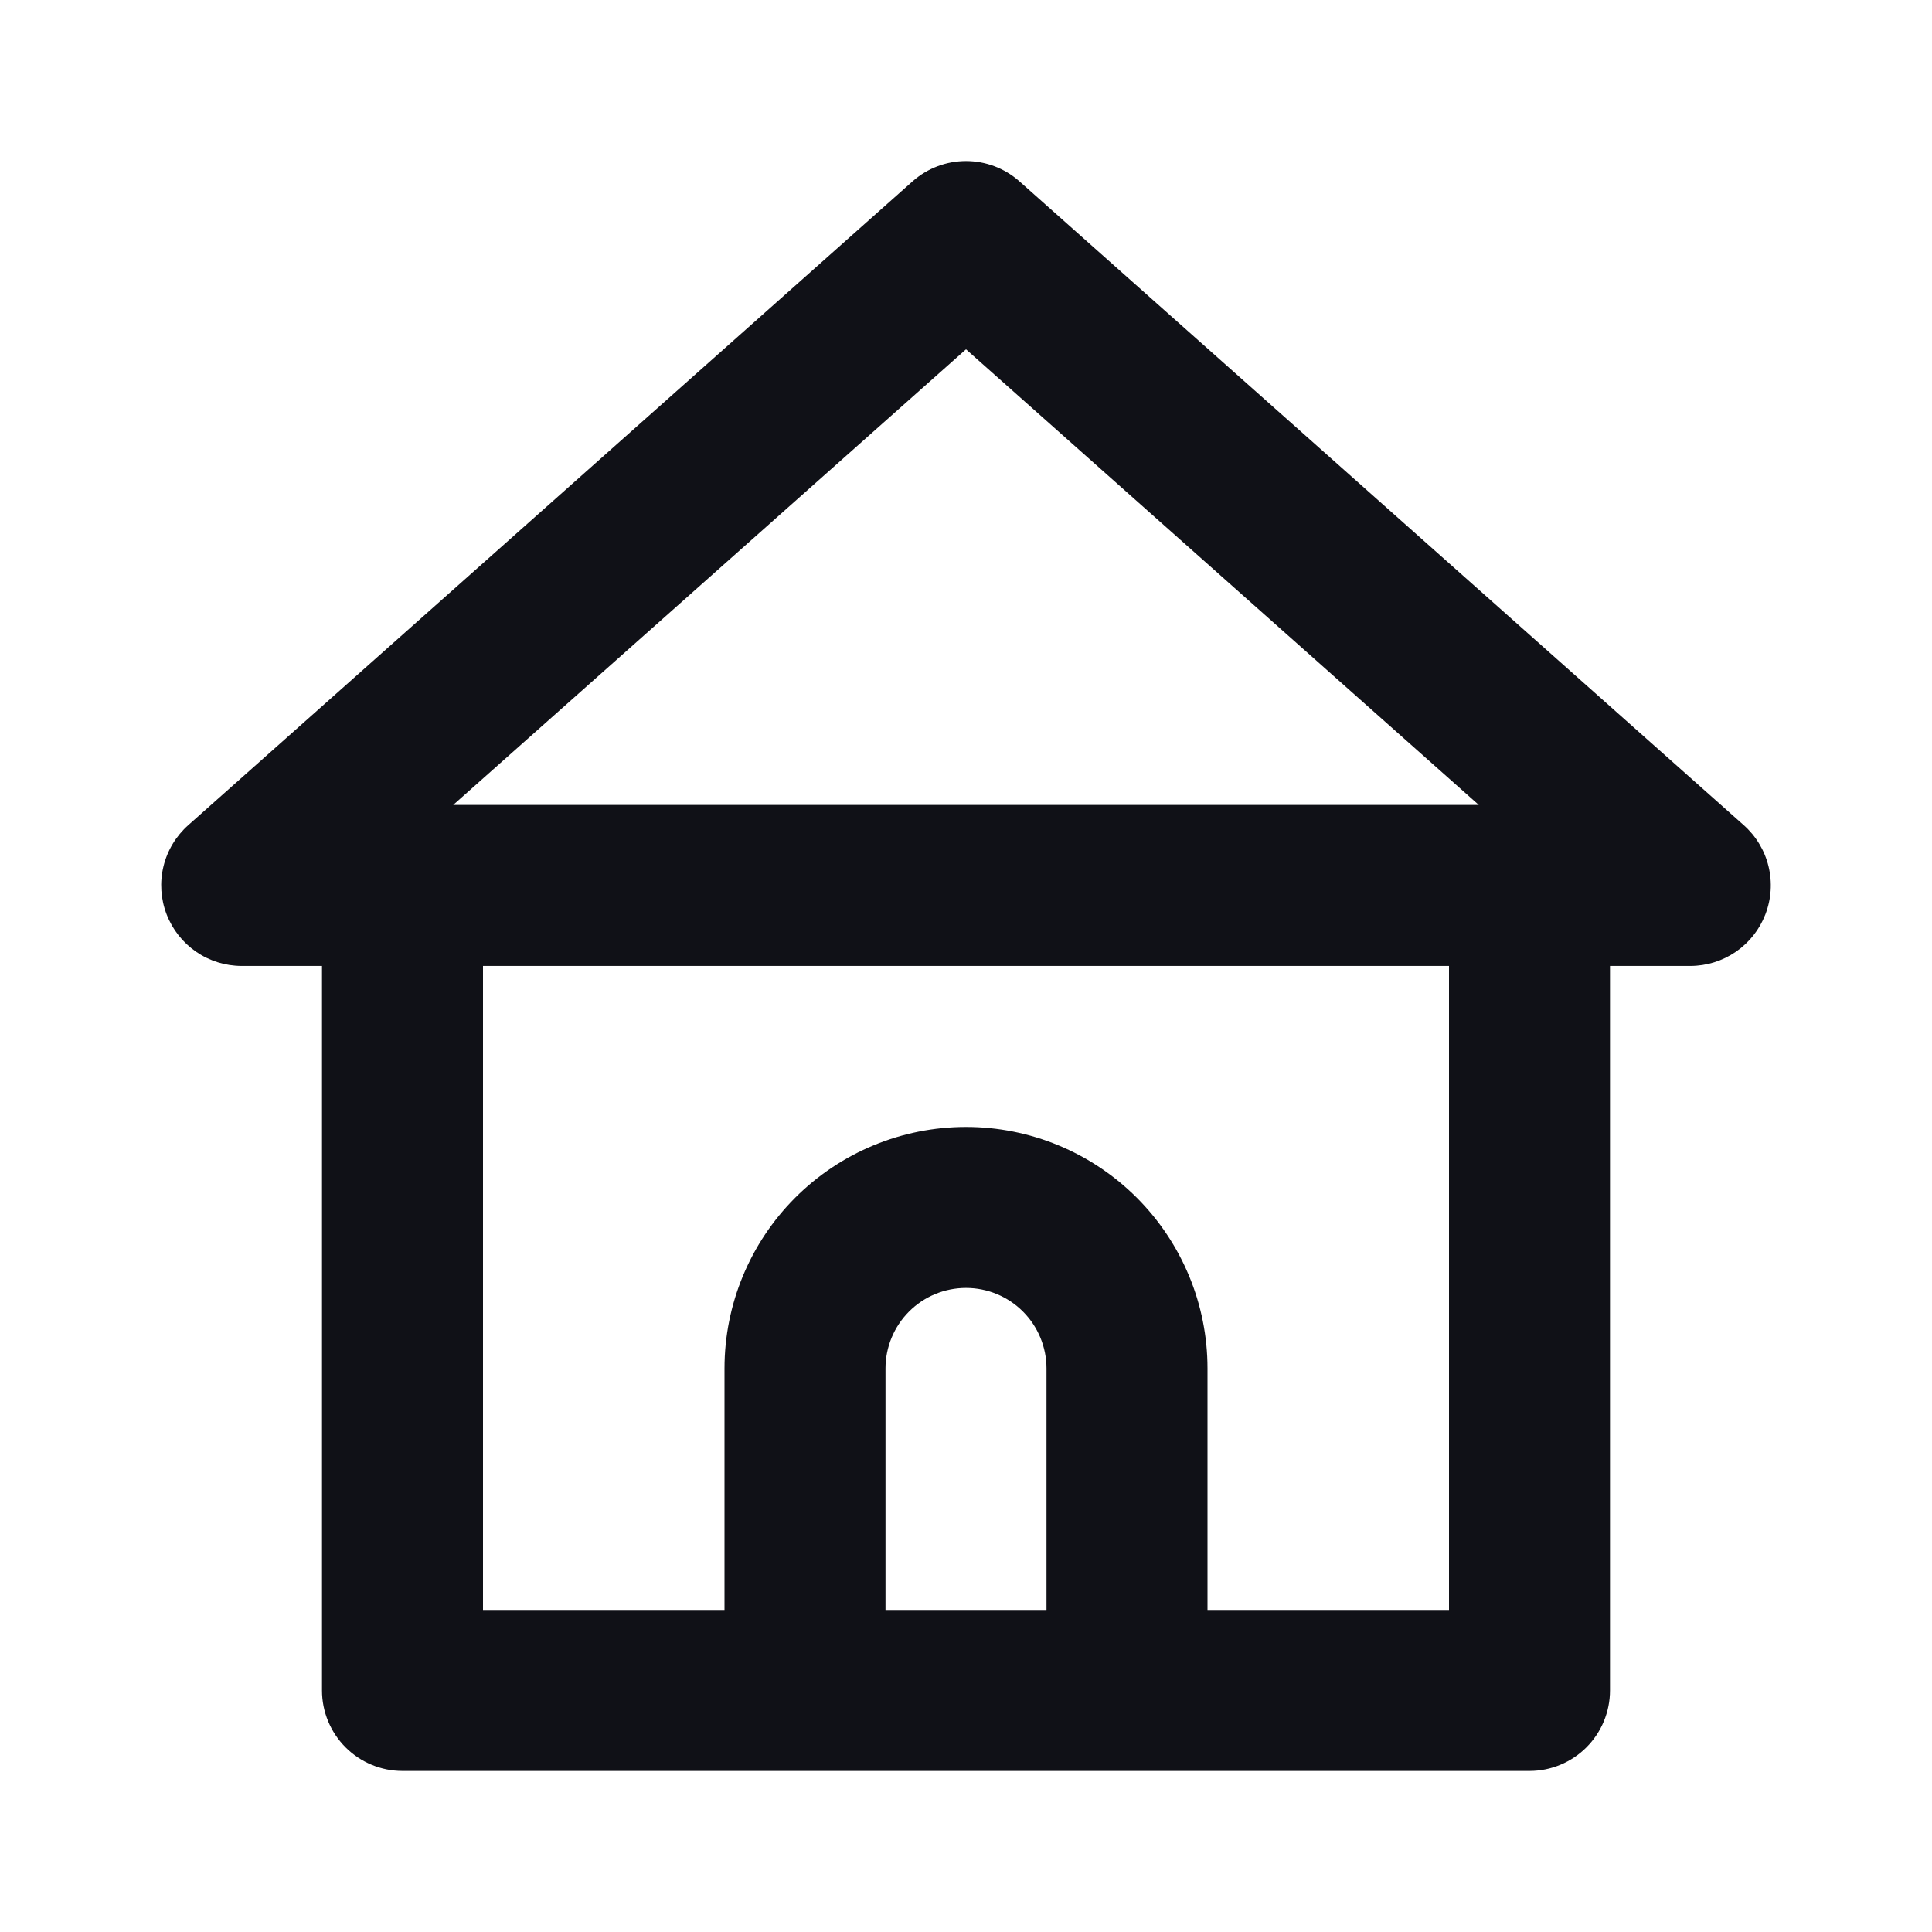 <?xml version="1.0" encoding="UTF-8" standalone="no"?><!DOCTYPE svg PUBLIC "-//W3C//DTD SVG 1.1//EN" "http://www.w3.org/Graphics/SVG/1.1/DTD/svg11.dtd"><svg width="100%" height="100%" viewBox="0 0 200 200" version="1.1" xmlns="http://www.w3.org/2000/svg" xmlns:xlink="http://www.w3.org/1999/xlink" xml:space="preserve" xmlns:serif="http://www.serif.com/" style="fill-rule:evenodd;clip-rule:evenodd;stroke-linejoin:round;stroke-miterlimit:2;"><rect id="Artboard1" x="0" y="0" width="200" height="200" style="fill:none;"/><g id="Artboard11" serif:id="Artboard1"><path d="M180.5,85.411l-75,-66.666c-1.521,-1.336 -3.476,-2.073 -5.5,-2.073c-2.024,-0 -3.979,0.737 -5.5,2.073l-75,66.666c-1.275,1.128 -2.174,2.619 -2.576,4.272c-0.402,1.654 -0.288,3.391 0.326,4.978c0.604,1.567 1.668,2.914 3.05,3.865c1.383,0.952 3.021,1.464 4.7,1.469l8.333,-0l0,75c0,2.21 0.878,4.33 2.441,5.892c1.563,1.563 3.682,2.441 5.892,2.441l116.667,0c2.211,0 4.33,-0.878 5.893,-2.441c1.563,-1.562 2.44,-3.682 2.44,-5.892l0,-75l8.334,-0c1.679,-0.005 3.316,-0.517 4.699,-1.469c1.383,-0.951 2.447,-2.298 3.051,-3.865c0.614,-1.587 0.728,-3.324 0.326,-4.978c-0.402,-1.653 -1.301,-3.144 -2.576,-4.272Zm-72.167,81.25l-16.667,0l0,-25c0,-2.21 0.879,-4.329 2.441,-5.892c1.563,-1.563 3.683,-2.441 5.893,-2.441c2.21,0 4.33,0.878 5.893,2.441c1.562,1.563 2.44,3.682 2.44,5.892l0,25Zm41.667,0l-25,0l-0,-25c-0,-6.63 -2.634,-12.989 -7.322,-17.677c-4.689,-4.688 -11.048,-7.323 -17.678,-7.323c-6.631,0 -12.989,2.635 -17.678,7.323c-4.688,4.688 -7.322,11.047 -7.322,17.677l-0,25l-25,0l-0,-66.666l100,-0l-0,66.666Zm-103.084,-83.333l53.084,-47.167l53.083,47.167l-106.167,0Z" style="fill:#101117;fill-rule:nonzero;"/></g></svg>